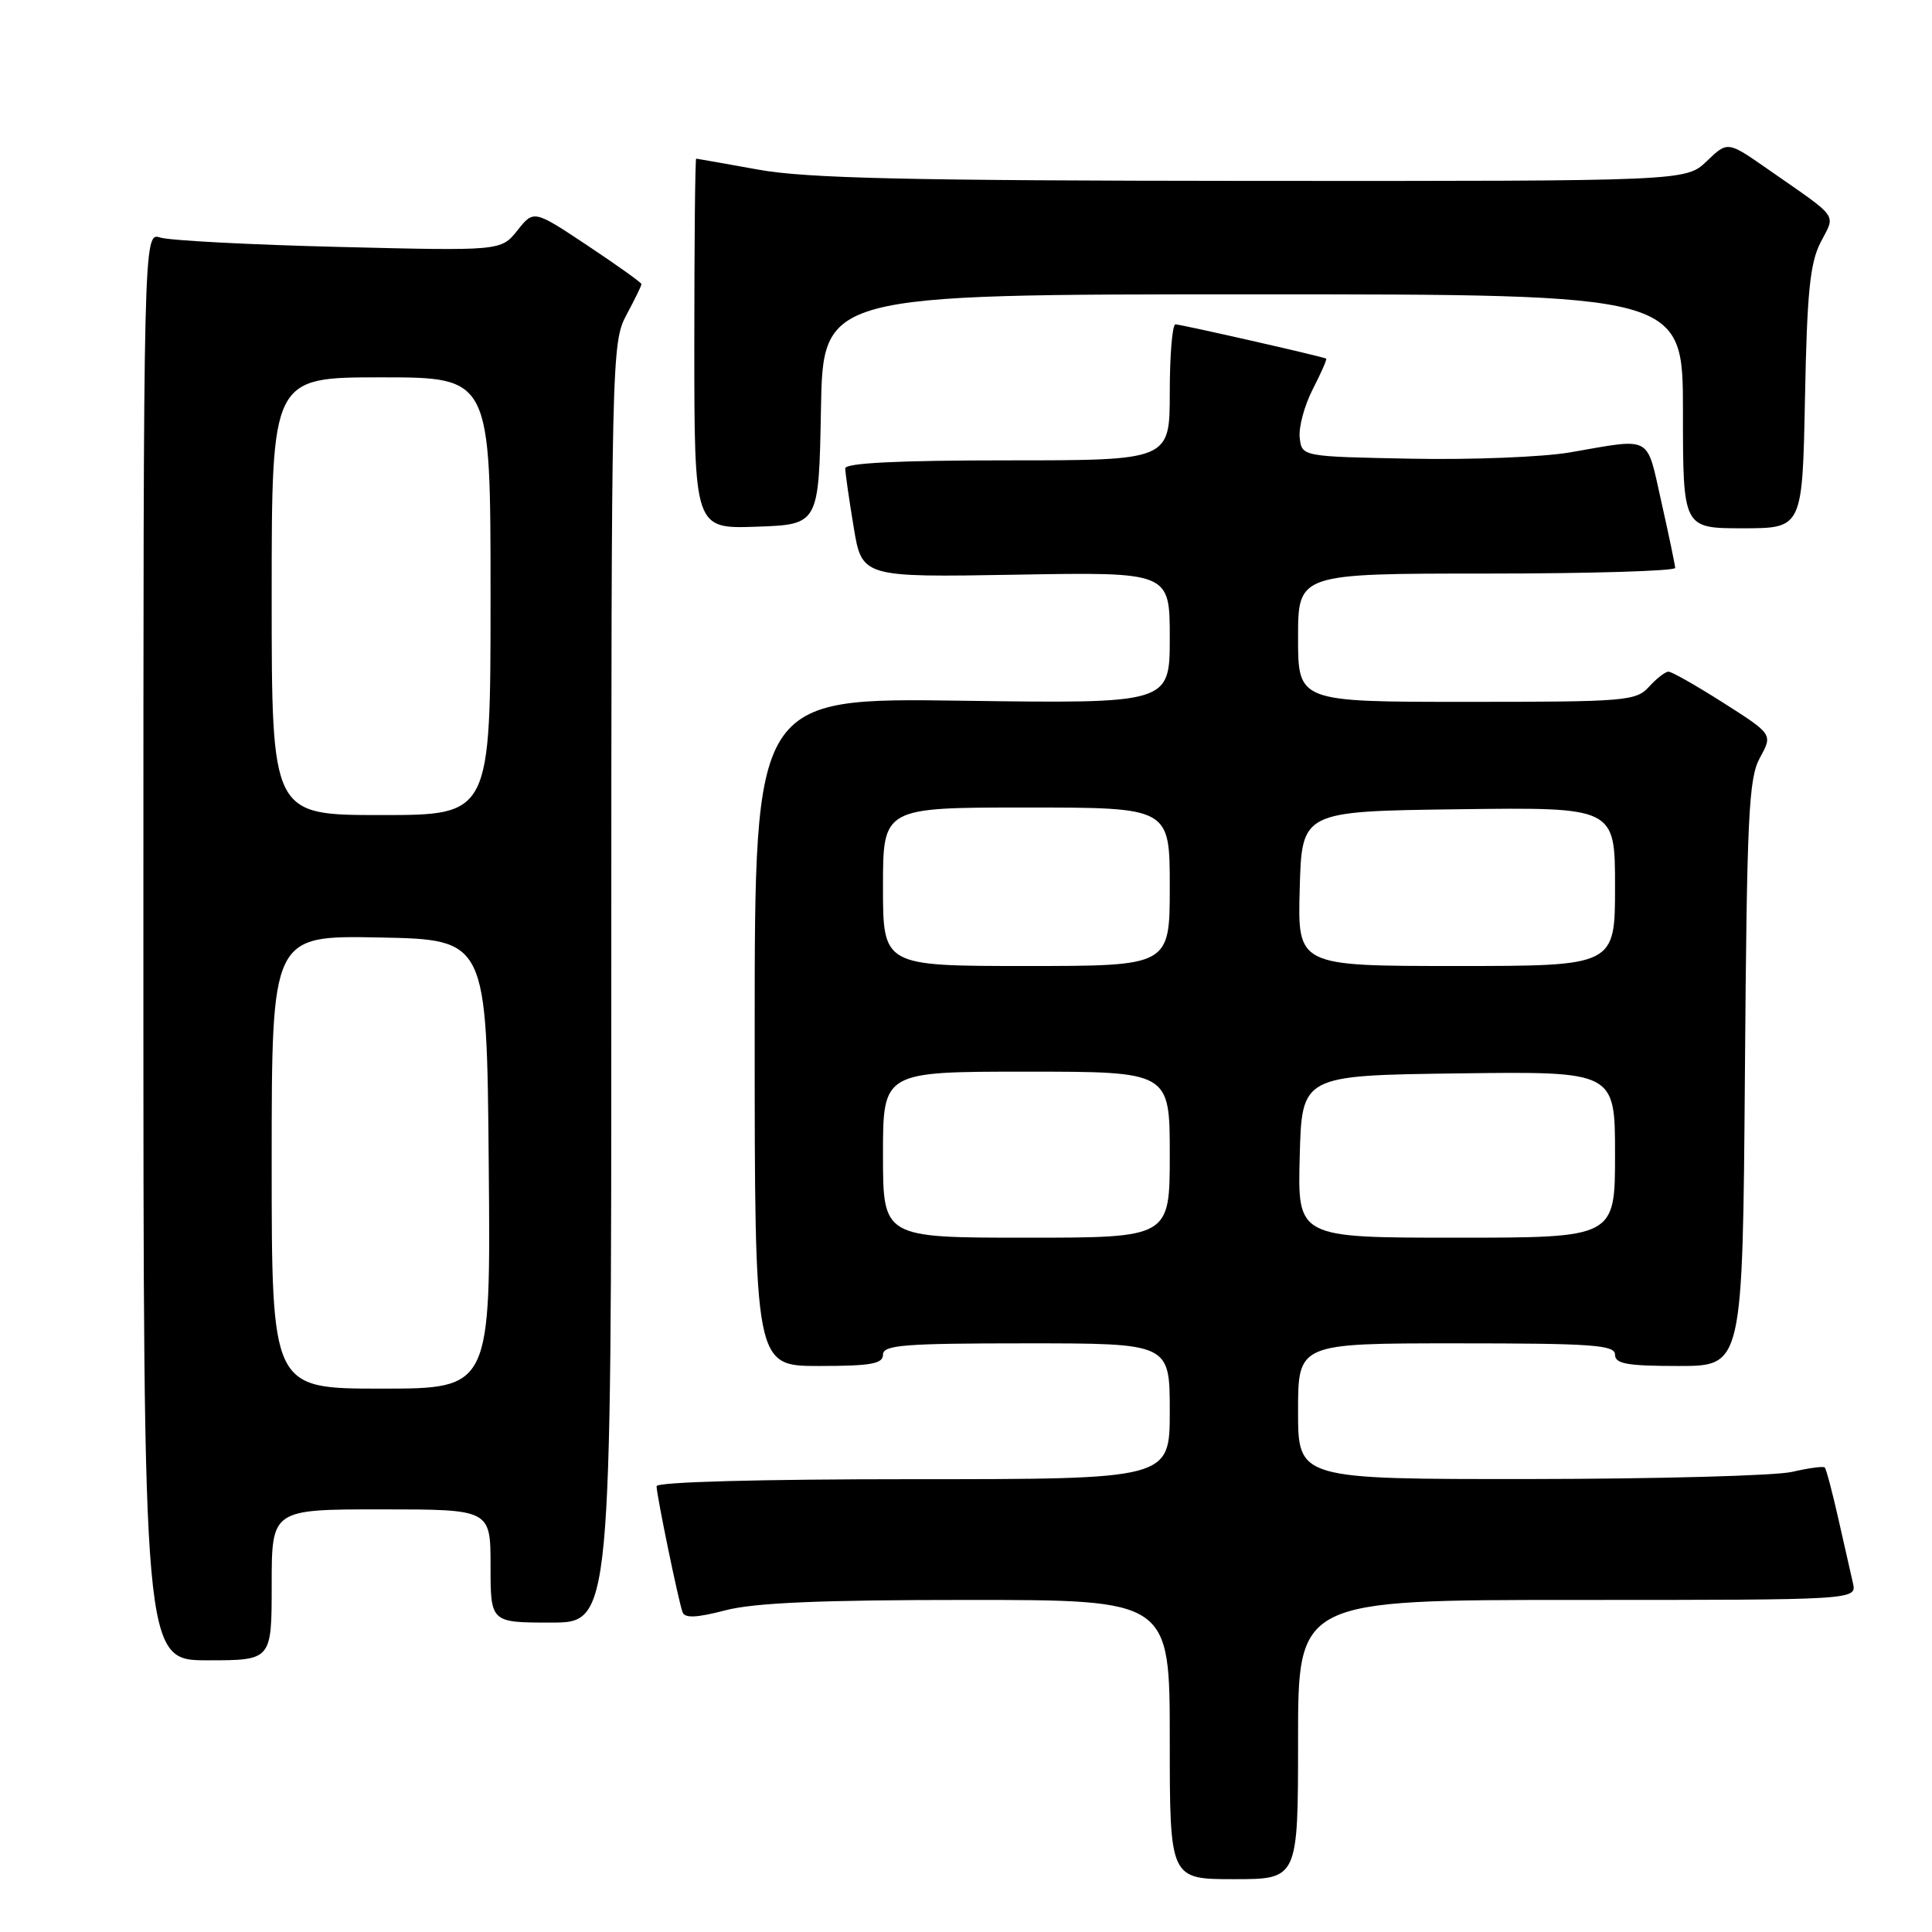 <?xml version="1.0" encoding="UTF-8" standalone="no"?>
<!DOCTYPE svg PUBLIC "-//W3C//DTD SVG 1.1//EN" "http://www.w3.org/Graphics/SVG/1.1/DTD/svg11.dtd" >
<svg xmlns="http://www.w3.org/2000/svg" xmlns:xlink="http://www.w3.org/1999/xlink" version="1.1" viewBox="0 0 256 256">
 <g >
 <path fill="currentColor"
d=" M 172.00 230.50 C 172.00 212.00 172.00 212.00 209.02 212.00 C 246.04 212.00 246.04 212.00 245.52 209.75 C 245.23 208.51 244.36 204.64 243.57 201.15 C 242.78 197.65 241.98 194.64 241.79 194.45 C 241.60 194.26 239.66 194.52 237.47 195.03 C 235.29 195.54 219.66 195.96 202.75 195.98 C 172.00 196.00 172.00 196.00 172.00 187.00 C 172.00 178.00 172.00 178.00 193.00 178.00 C 211.00 178.00 214.00 178.21 214.00 179.50 C 214.00 180.72 215.61 181.00 222.46 181.00 C 230.91 181.00 230.91 181.00 231.21 142.25 C 231.47 108.04 231.70 103.14 233.20 100.40 C 234.90 97.30 234.90 97.30 228.39 93.15 C 224.81 90.87 221.52 89.00 221.09 89.00 C 220.66 89.00 219.50 89.90 218.50 91.00 C 216.79 92.89 215.42 93.00 194.35 93.00 C 172.00 93.00 172.00 93.00 172.00 84.50 C 172.00 76.00 172.00 76.00 197.00 76.00 C 210.75 76.00 221.99 75.66 221.97 75.25 C 221.95 74.84 221.13 70.90 220.14 66.50 C 218.12 57.53 219.06 58.04 208.00 59.95 C 204.43 60.56 194.97 60.94 187.00 60.78 C 172.50 60.50 172.50 60.50 172.22 58.00 C 172.06 56.62 172.84 53.73 173.95 51.57 C 175.06 49.41 175.86 47.58 175.73 47.52 C 175.16 47.22 156.42 42.97 155.75 42.98 C 155.34 42.99 155.00 47.05 155.00 52.00 C 155.00 61.00 155.00 61.00 133.50 61.00 C 119.06 61.00 112.00 61.35 112.00 62.06 C 112.00 62.64 112.50 66.13 113.11 69.81 C 114.21 76.50 114.21 76.50 134.61 76.15 C 155.00 75.79 155.00 75.79 155.00 84.51 C 155.00 93.23 155.00 93.23 127.50 92.85 C 100.00 92.46 100.00 92.46 100.00 136.73 C 100.00 181.00 100.00 181.00 108.50 181.00 C 115.39 181.00 117.00 180.72 117.00 179.50 C 117.00 178.22 119.78 178.00 136.00 178.00 C 155.00 178.00 155.00 178.00 155.00 187.00 C 155.00 196.00 155.00 196.00 121.00 196.00 C 100.59 196.00 87.00 196.37 87.00 196.93 C 87.00 198.09 89.88 212.08 90.44 213.62 C 90.73 214.44 92.30 214.37 96.14 213.37 C 99.99 212.37 108.74 212.00 128.22 212.00 C 155.00 212.00 155.00 212.00 155.00 230.50 C 155.00 249.00 155.00 249.00 163.50 249.00 C 172.00 249.00 172.00 249.00 172.00 230.50 Z  M 36.00 210.00 C 36.00 200.00 36.00 200.00 50.50 200.00 C 65.00 200.00 65.00 200.00 65.00 207.50 C 65.00 215.00 65.00 215.00 73.00 215.00 C 81.00 215.00 81.00 215.00 81.00 130.24 C 81.00 47.38 81.05 45.39 83.00 41.74 C 84.10 39.69 85.00 37.85 85.00 37.65 C 85.00 37.45 81.79 35.16 77.87 32.55 C 70.73 27.80 70.73 27.80 68.56 30.53 C 66.39 33.25 66.39 33.25 44.94 32.72 C 33.15 32.43 22.49 31.87 21.25 31.48 C 19.00 30.77 19.00 30.77 19.00 125.38 C 19.00 220.00 19.00 220.00 27.50 220.00 C 36.00 220.00 36.00 220.00 36.00 210.00 Z  M 108.78 54.25 C 109.05 39.00 109.05 39.00 166.03 39.00 C 223.00 39.00 223.00 39.00 223.00 54.50 C 223.00 70.00 223.00 70.00 230.92 70.00 C 238.83 70.00 238.83 70.00 239.17 52.75 C 239.44 38.77 239.83 34.86 241.24 32.11 C 243.23 28.24 243.87 29.12 234.21 22.39 C 228.92 18.70 228.92 18.70 226.16 21.35 C 223.39 24.00 223.39 24.00 165.95 23.97 C 120.32 23.94 106.85 23.63 100.50 22.48 C 96.10 21.69 92.39 21.03 92.25 21.02 C 92.11 21.01 92.00 32.04 92.00 45.54 C 92.00 70.08 92.00 70.08 100.25 69.79 C 108.50 69.50 108.50 69.50 108.78 54.25 Z  M 117.00 153.00 C 117.00 142.00 117.00 142.00 136.00 142.00 C 155.00 142.00 155.00 142.00 155.00 153.00 C 155.00 164.00 155.00 164.00 136.00 164.00 C 117.00 164.00 117.00 164.00 117.00 153.00 Z  M 172.22 153.25 C 172.50 142.50 172.50 142.50 193.25 142.23 C 214.00 141.96 214.00 141.96 214.00 152.98 C 214.00 164.00 214.00 164.00 192.97 164.00 C 171.93 164.00 171.93 164.00 172.22 153.25 Z  M 117.00 117.50 C 117.00 107.00 117.00 107.00 136.00 107.00 C 155.00 107.00 155.00 107.00 155.00 117.50 C 155.00 128.00 155.00 128.00 136.00 128.00 C 117.00 128.00 117.00 128.00 117.00 117.50 Z  M 172.22 117.75 C 172.50 107.50 172.50 107.50 193.25 107.23 C 214.00 106.96 214.00 106.96 214.00 117.48 C 214.00 128.00 214.00 128.00 192.97 128.00 C 171.93 128.00 171.93 128.00 172.22 117.75 Z  M 36.00 153.97 C 36.00 123.95 36.00 123.95 50.25 124.22 C 64.50 124.50 64.50 124.50 64.76 154.25 C 65.03 184.00 65.03 184.00 50.51 184.00 C 36.00 184.00 36.00 184.00 36.00 153.97 Z  M 36.00 79.00 C 36.00 50.00 36.00 50.00 50.50 50.00 C 65.00 50.00 65.00 50.00 65.00 79.00 C 65.00 108.00 65.00 108.00 50.50 108.00 C 36.00 108.00 36.00 108.00 36.00 79.00 Z "/>
</g>
</svg>